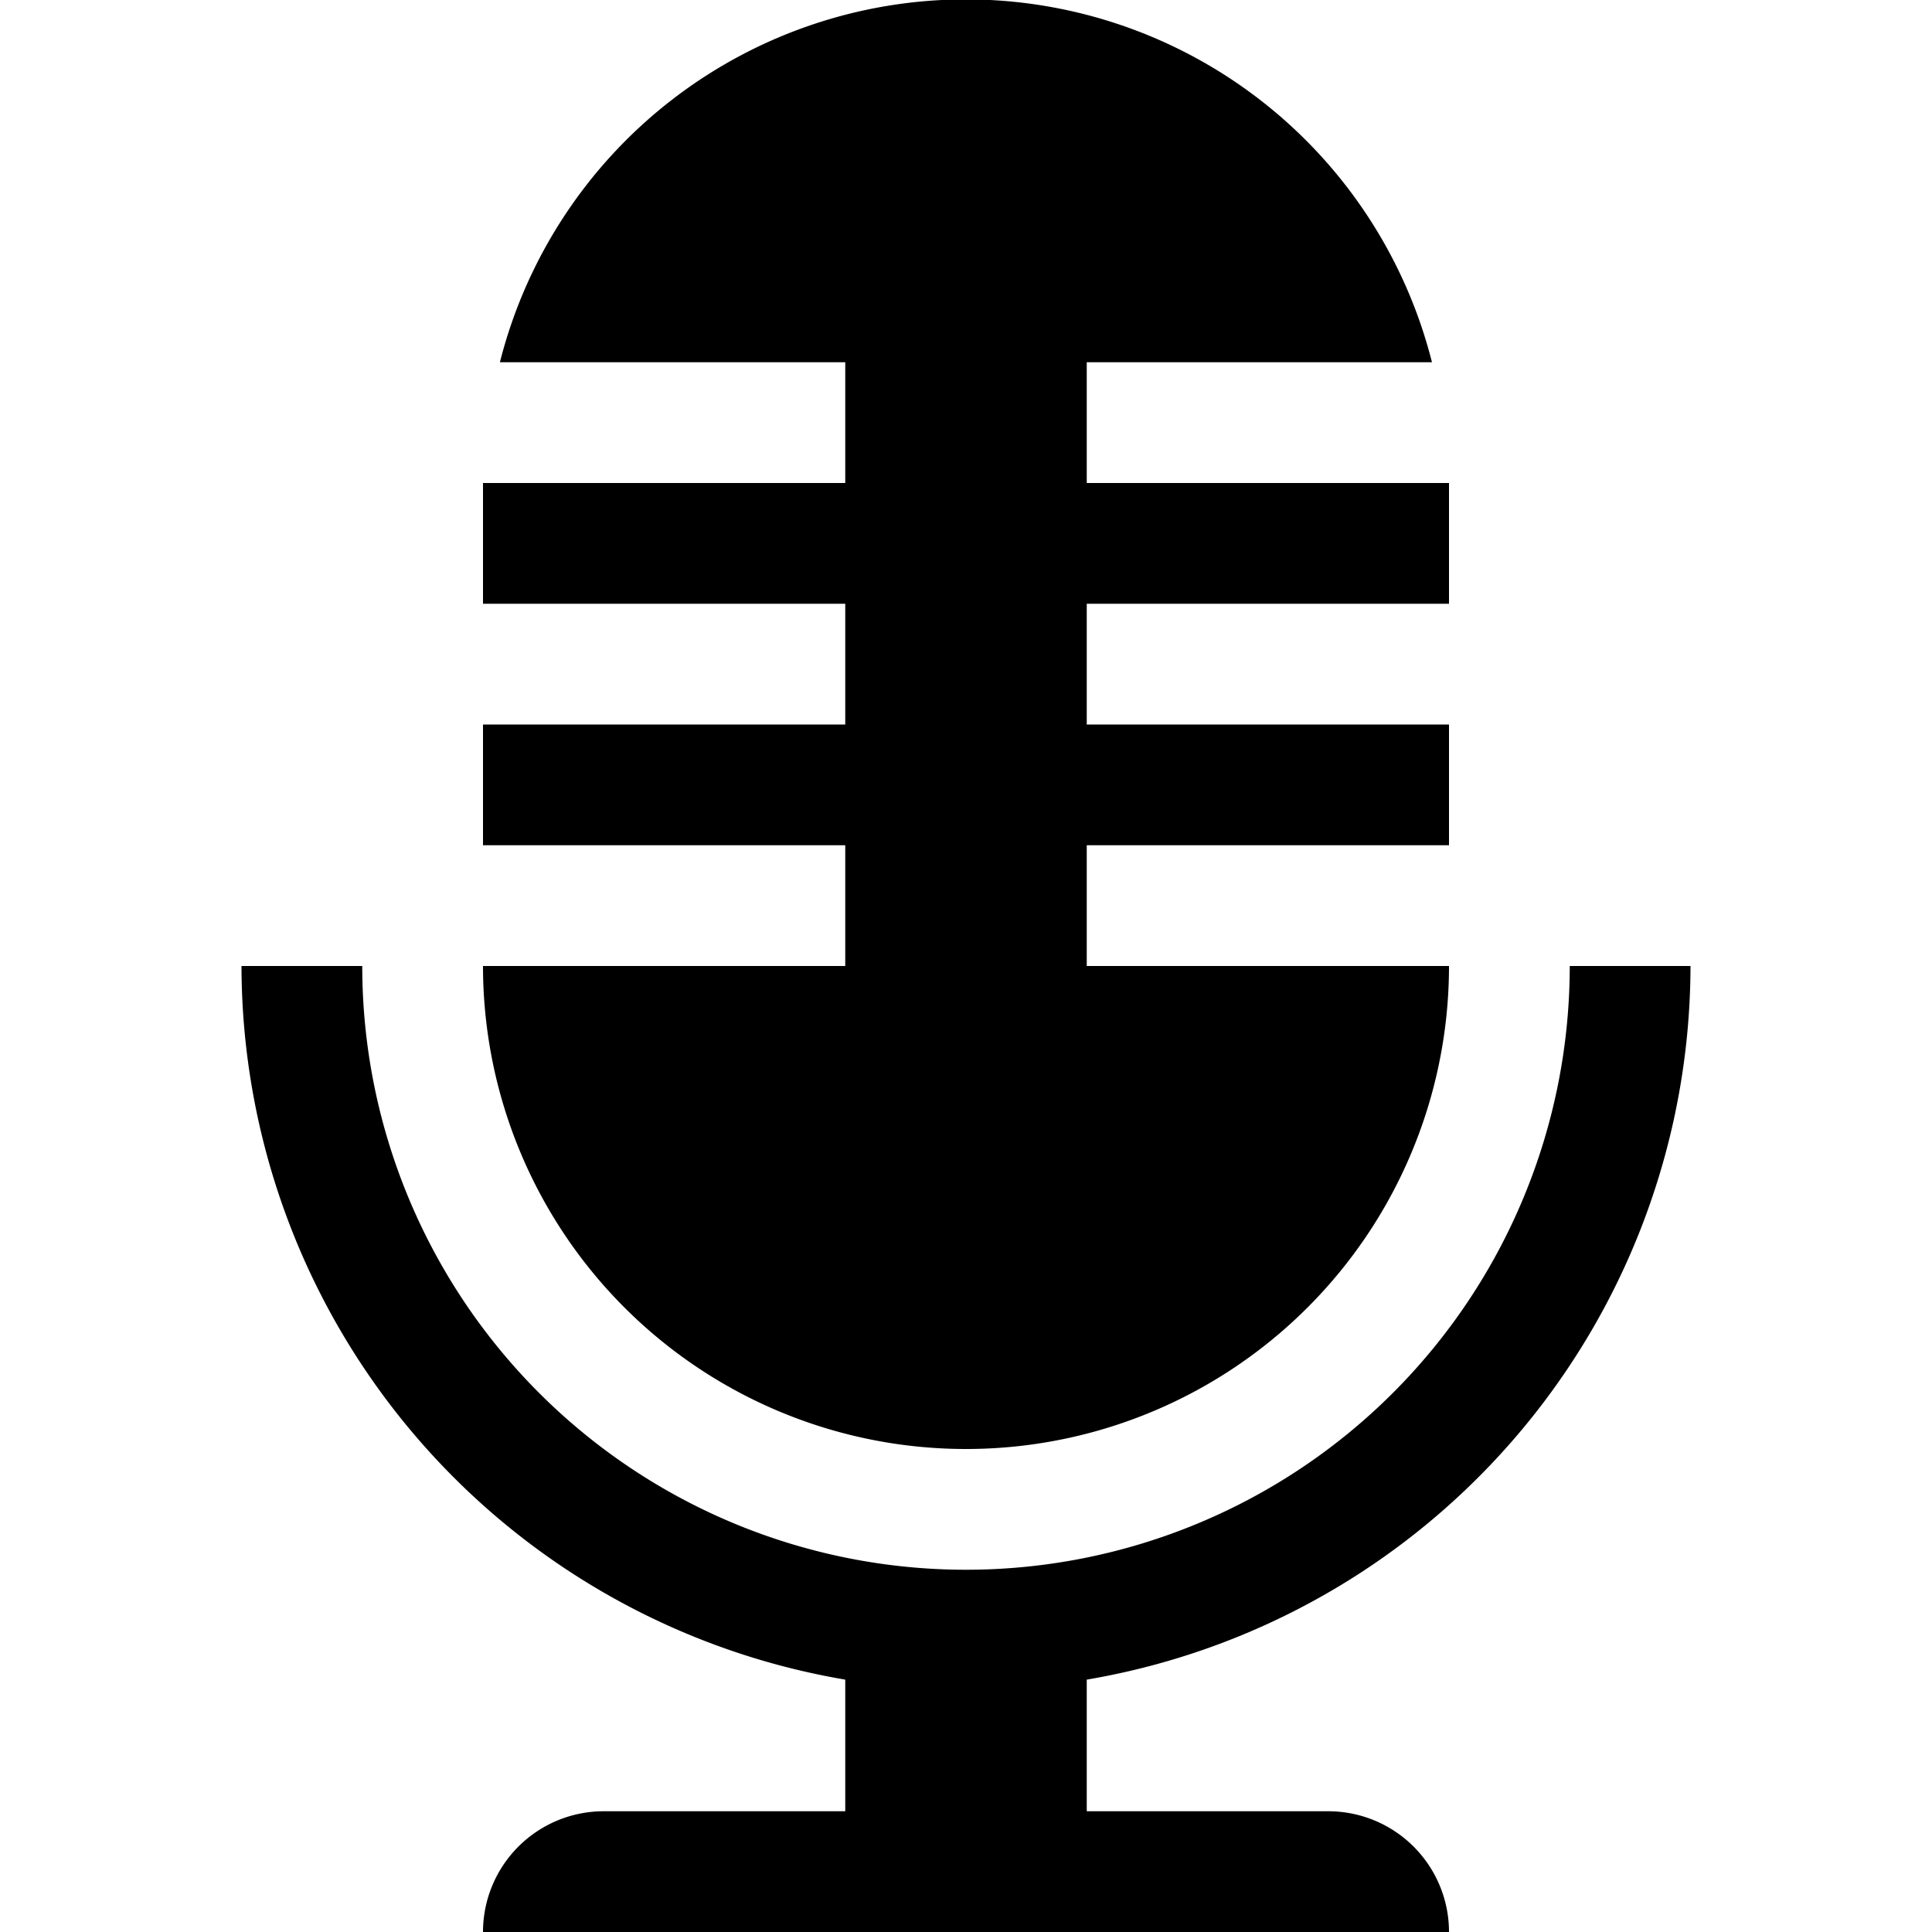 <svg xmlns="http://www.w3.org/2000/svg" viewBox="0 0 16 16"><path d="M9 13.91V15h2a1 1 0 0 1 1 1H4a1 1 0 0 1 1-1h2v-1.09A6.004 6.004 0 0 1 2 8h1a5 5 0 0 0 10 0h1a6.004 6.004 0 0 1-5 5.91zM8 12a4 4 0 0 0 4-4H9V7h3V6H9V5h3V4H9V3h2.859A3.981 3.981 0 0 0 4.14 3H7v1H4v1h3v1H4v1h3v1H4a4 4 0 0 0 4 4z"/></svg>